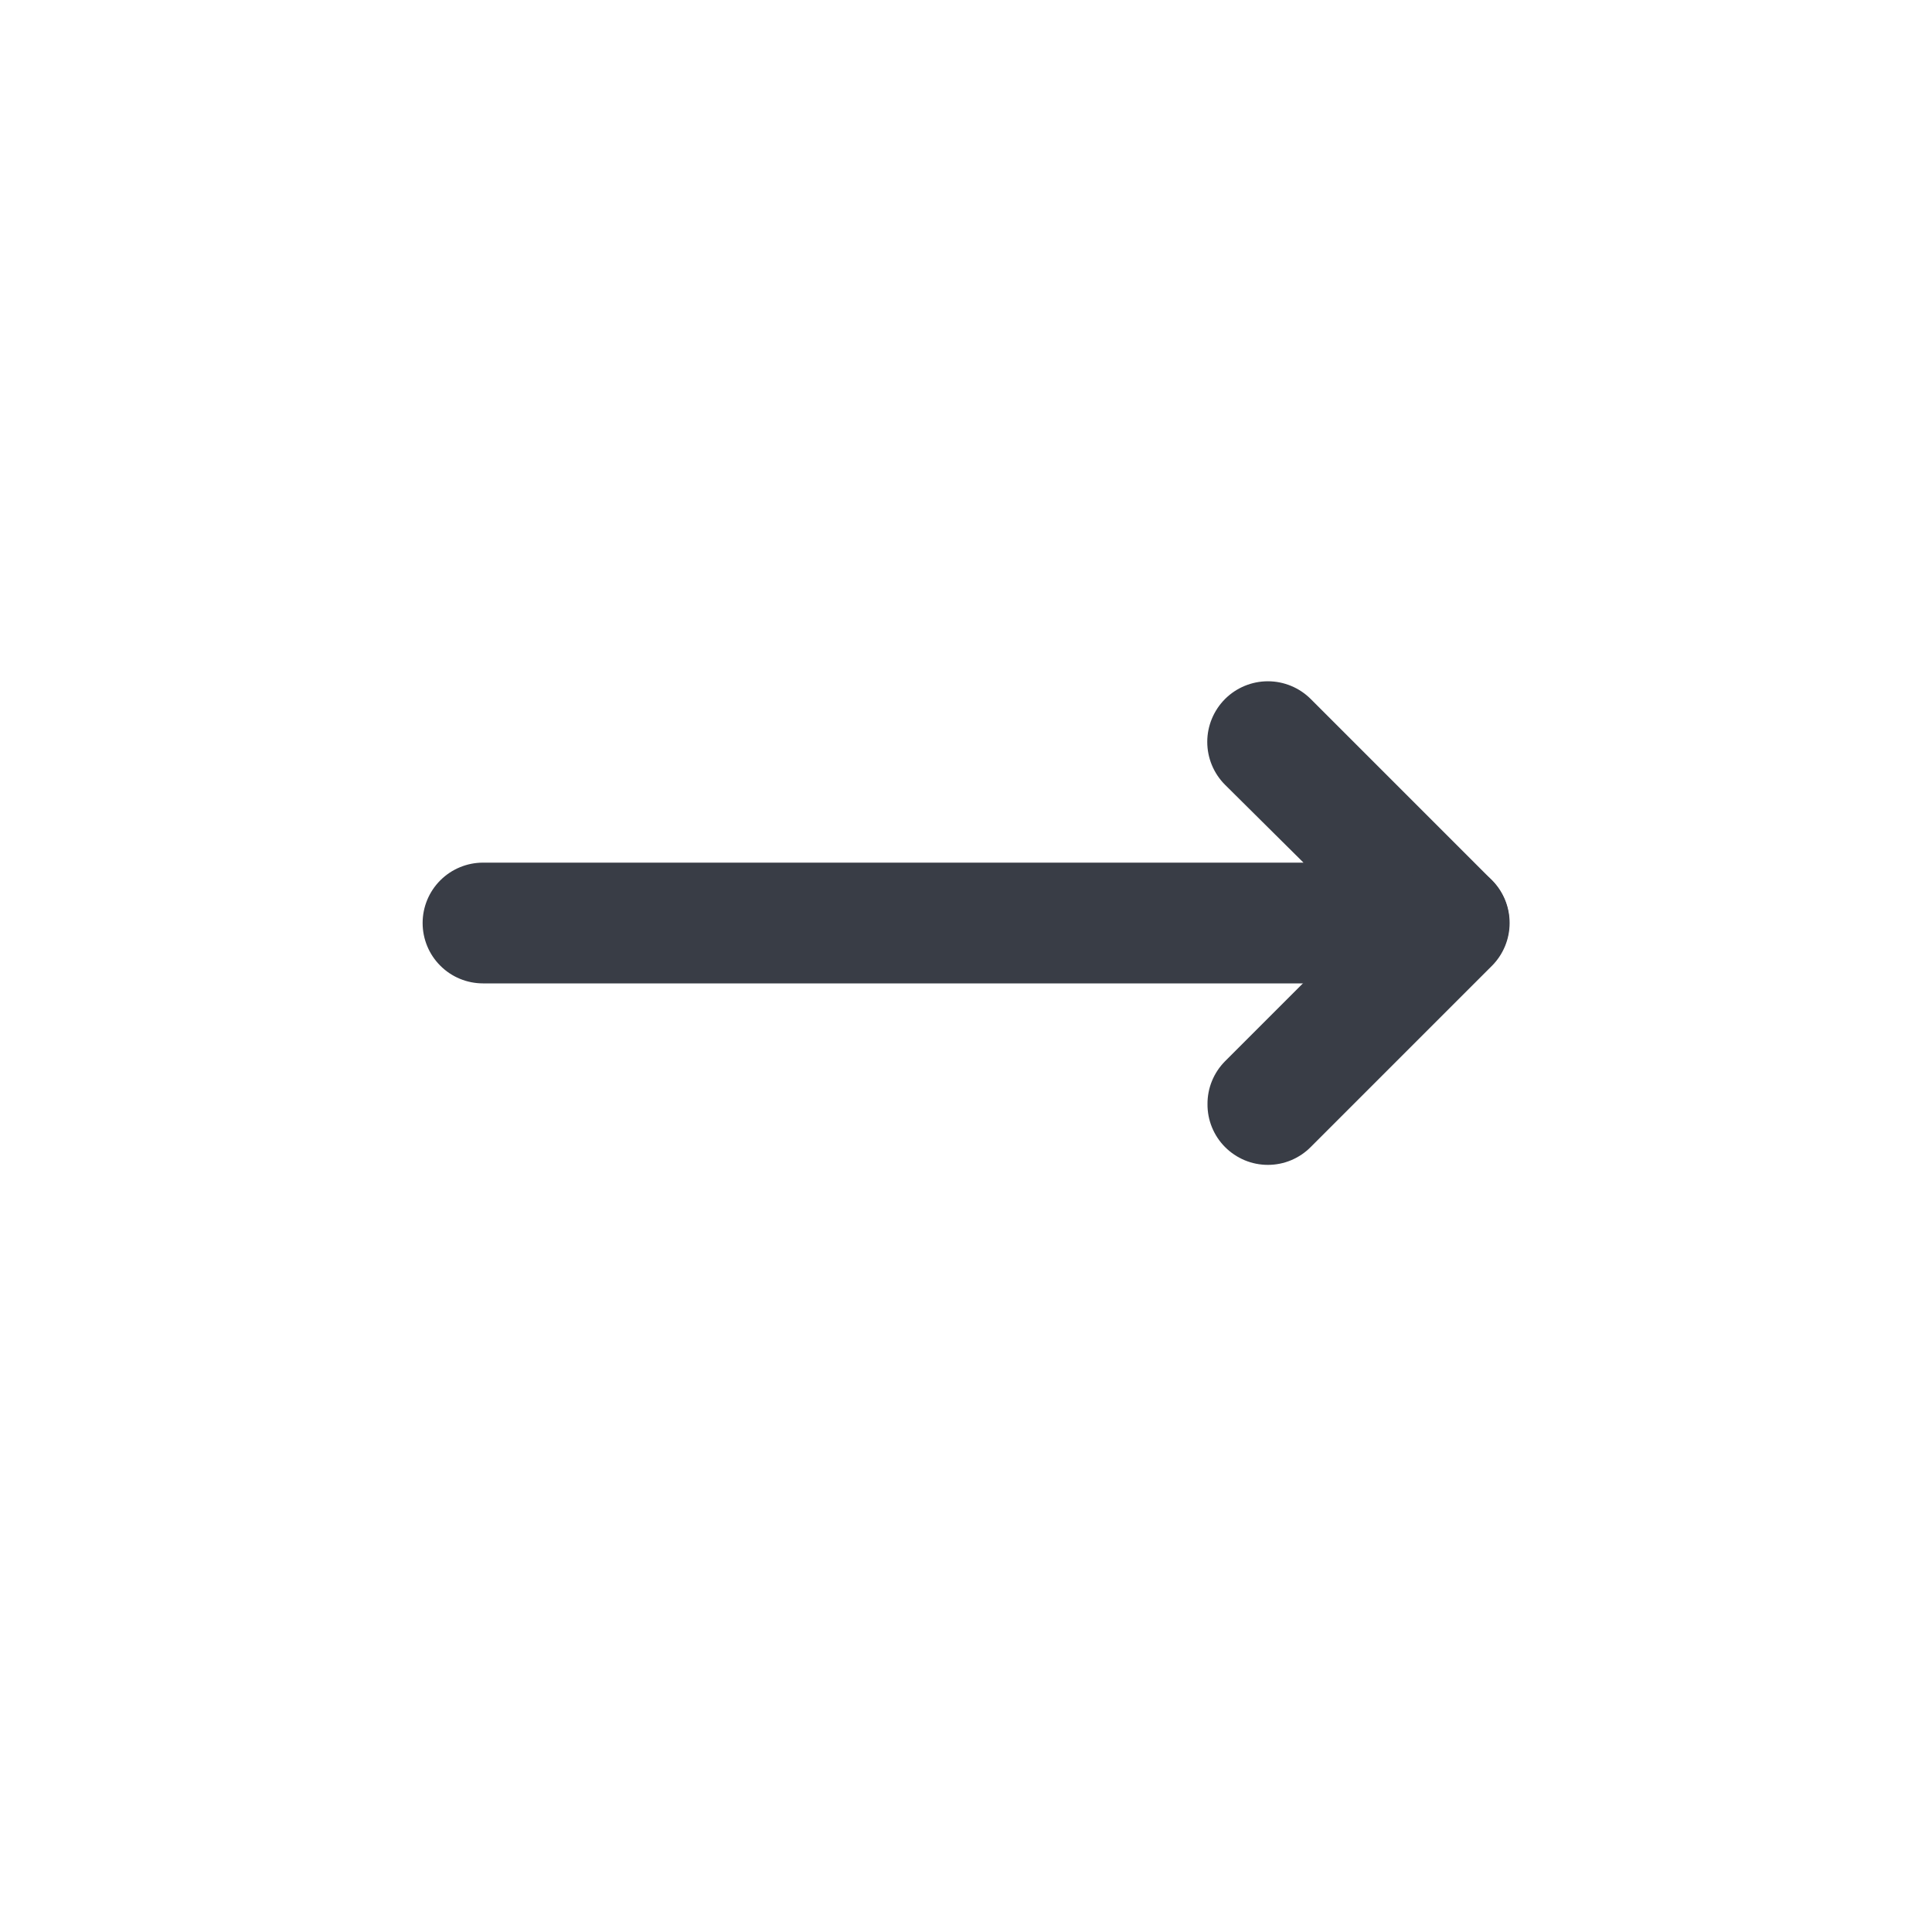 <svg width="32" height="32" viewBox="0 0 32 32" fill="none" xmlns="http://www.w3.org/2000/svg">
<path d="M7 15.288C7 15.023 7.105 14.769 7.293 14.581C7.48 14.394 7.735 14.288 8 14.288L21.59 14.288L20.29 12.998C20.102 12.81 19.996 12.555 19.996 12.288C19.996 12.022 20.102 11.767 20.29 11.578C20.478 11.39 20.734 11.284 21 11.284C21.266 11.284 21.522 11.39 21.71 11.578L24.71 14.578C24.849 14.719 24.943 14.898 24.98 15.091C25.017 15.285 24.997 15.486 24.92 15.668C24.845 15.851 24.718 16.007 24.554 16.117C24.39 16.228 24.197 16.287 24 16.288L8 16.288C7.735 16.288 7.48 16.183 7.293 15.995C7.105 15.808 7 15.553 7 15.288Z" fill="#393D46"/>
<path d="M20 18.288C19.999 18.157 20.024 18.026 20.074 17.904C20.124 17.782 20.197 17.672 20.29 17.578L23.29 14.578C23.478 14.39 23.734 14.284 24 14.284C24.132 14.284 24.262 14.31 24.384 14.361C24.506 14.411 24.617 14.485 24.71 14.578C24.803 14.671 24.877 14.782 24.928 14.904C24.978 15.026 25.004 15.156 25.004 15.288C25.004 15.555 24.898 15.81 24.71 15.998L21.71 18.998C21.617 19.092 21.506 19.166 21.385 19.217C21.263 19.268 21.132 19.294 21 19.294C20.868 19.294 20.737 19.268 20.615 19.217C20.494 19.166 20.383 19.092 20.29 18.998C20.197 18.905 20.124 18.794 20.074 18.672C20.024 18.55 19.999 18.42 20 18.288Z" fill="#393D46"/>
</svg>
